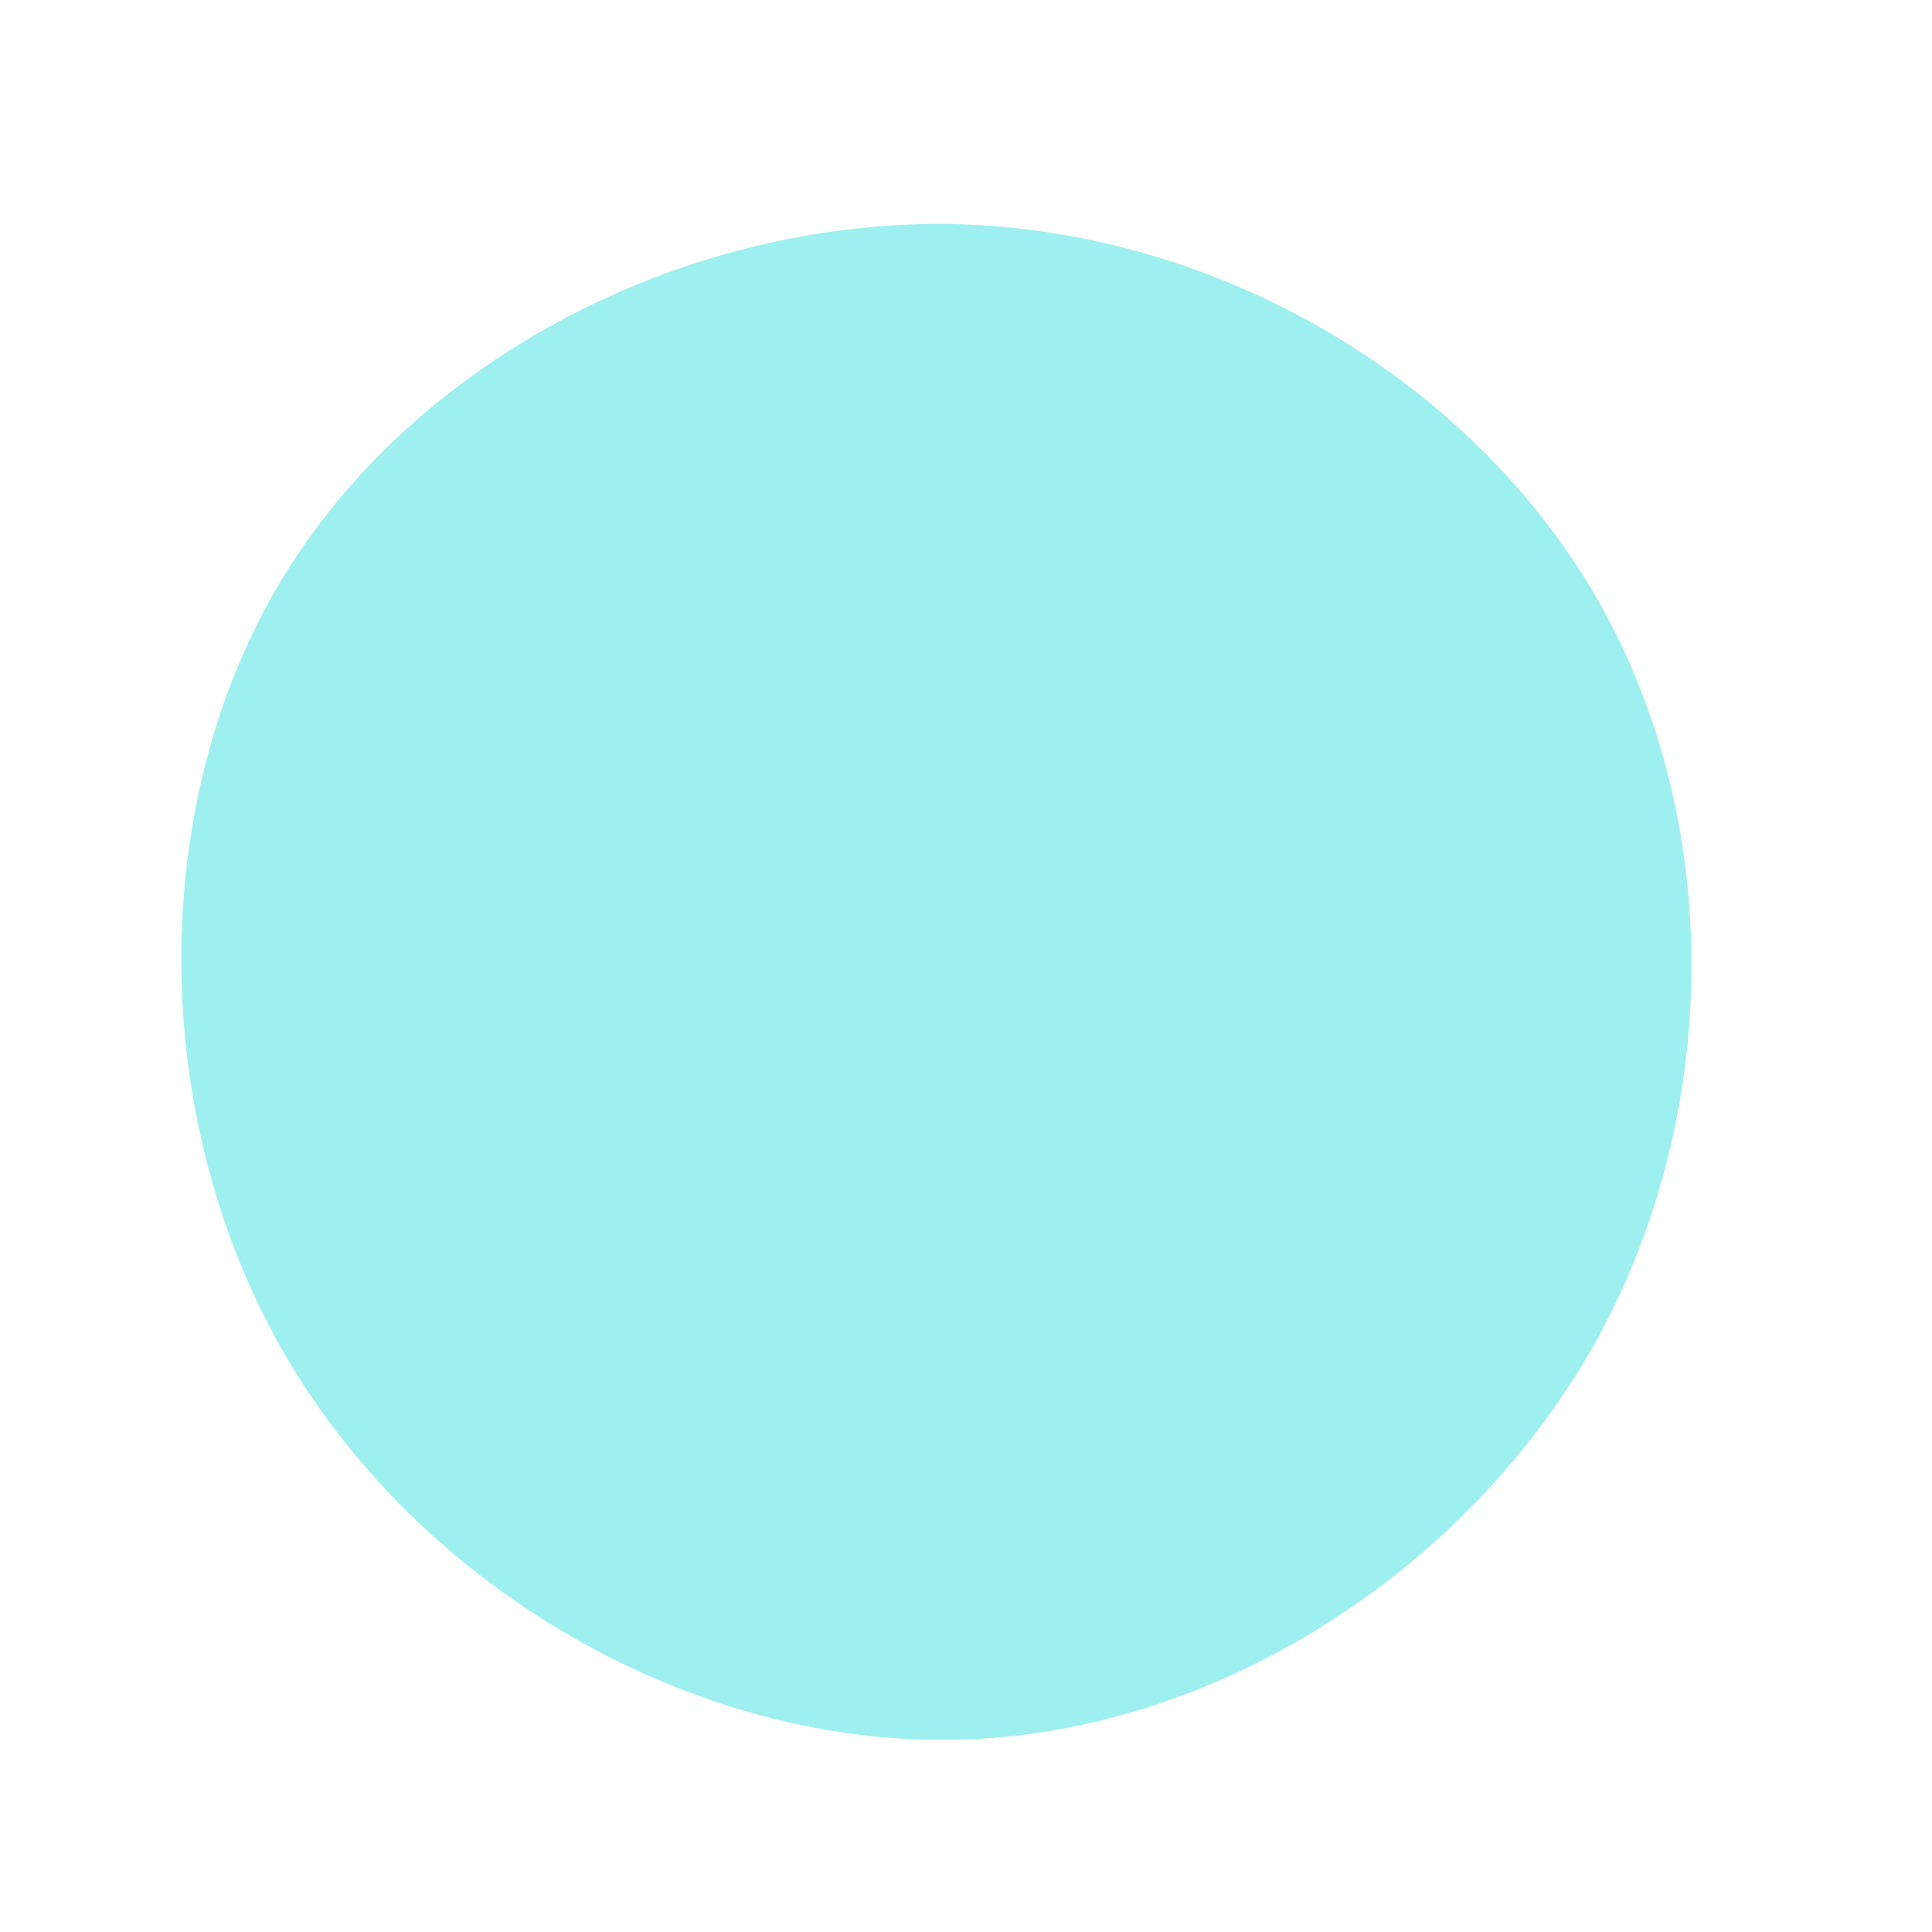 <?xml version="1.0" standalone="no"?>
<svg viewBox="0 0 200 200" xmlns="http://www.w3.org/2000/svg">
  <path fill="#9EF0F0" d="M65.4,-37.9C78.4,-15.1,78.3,15,65.3,38.7C52.2,62.3,26.1,79.5,-1,80.1C-28.1,80.7,-56.2,64.7,-70.4,40.4C-84.6,16.1,-84.9,-16.6,-70.9,-39.9C-56.8,-63.3,-28.4,-77.4,-1.1,-76.8C26.2,-76.1,52.3,-60.7,65.4,-37.9Z" transform="translate(100 100)" />
</svg>
